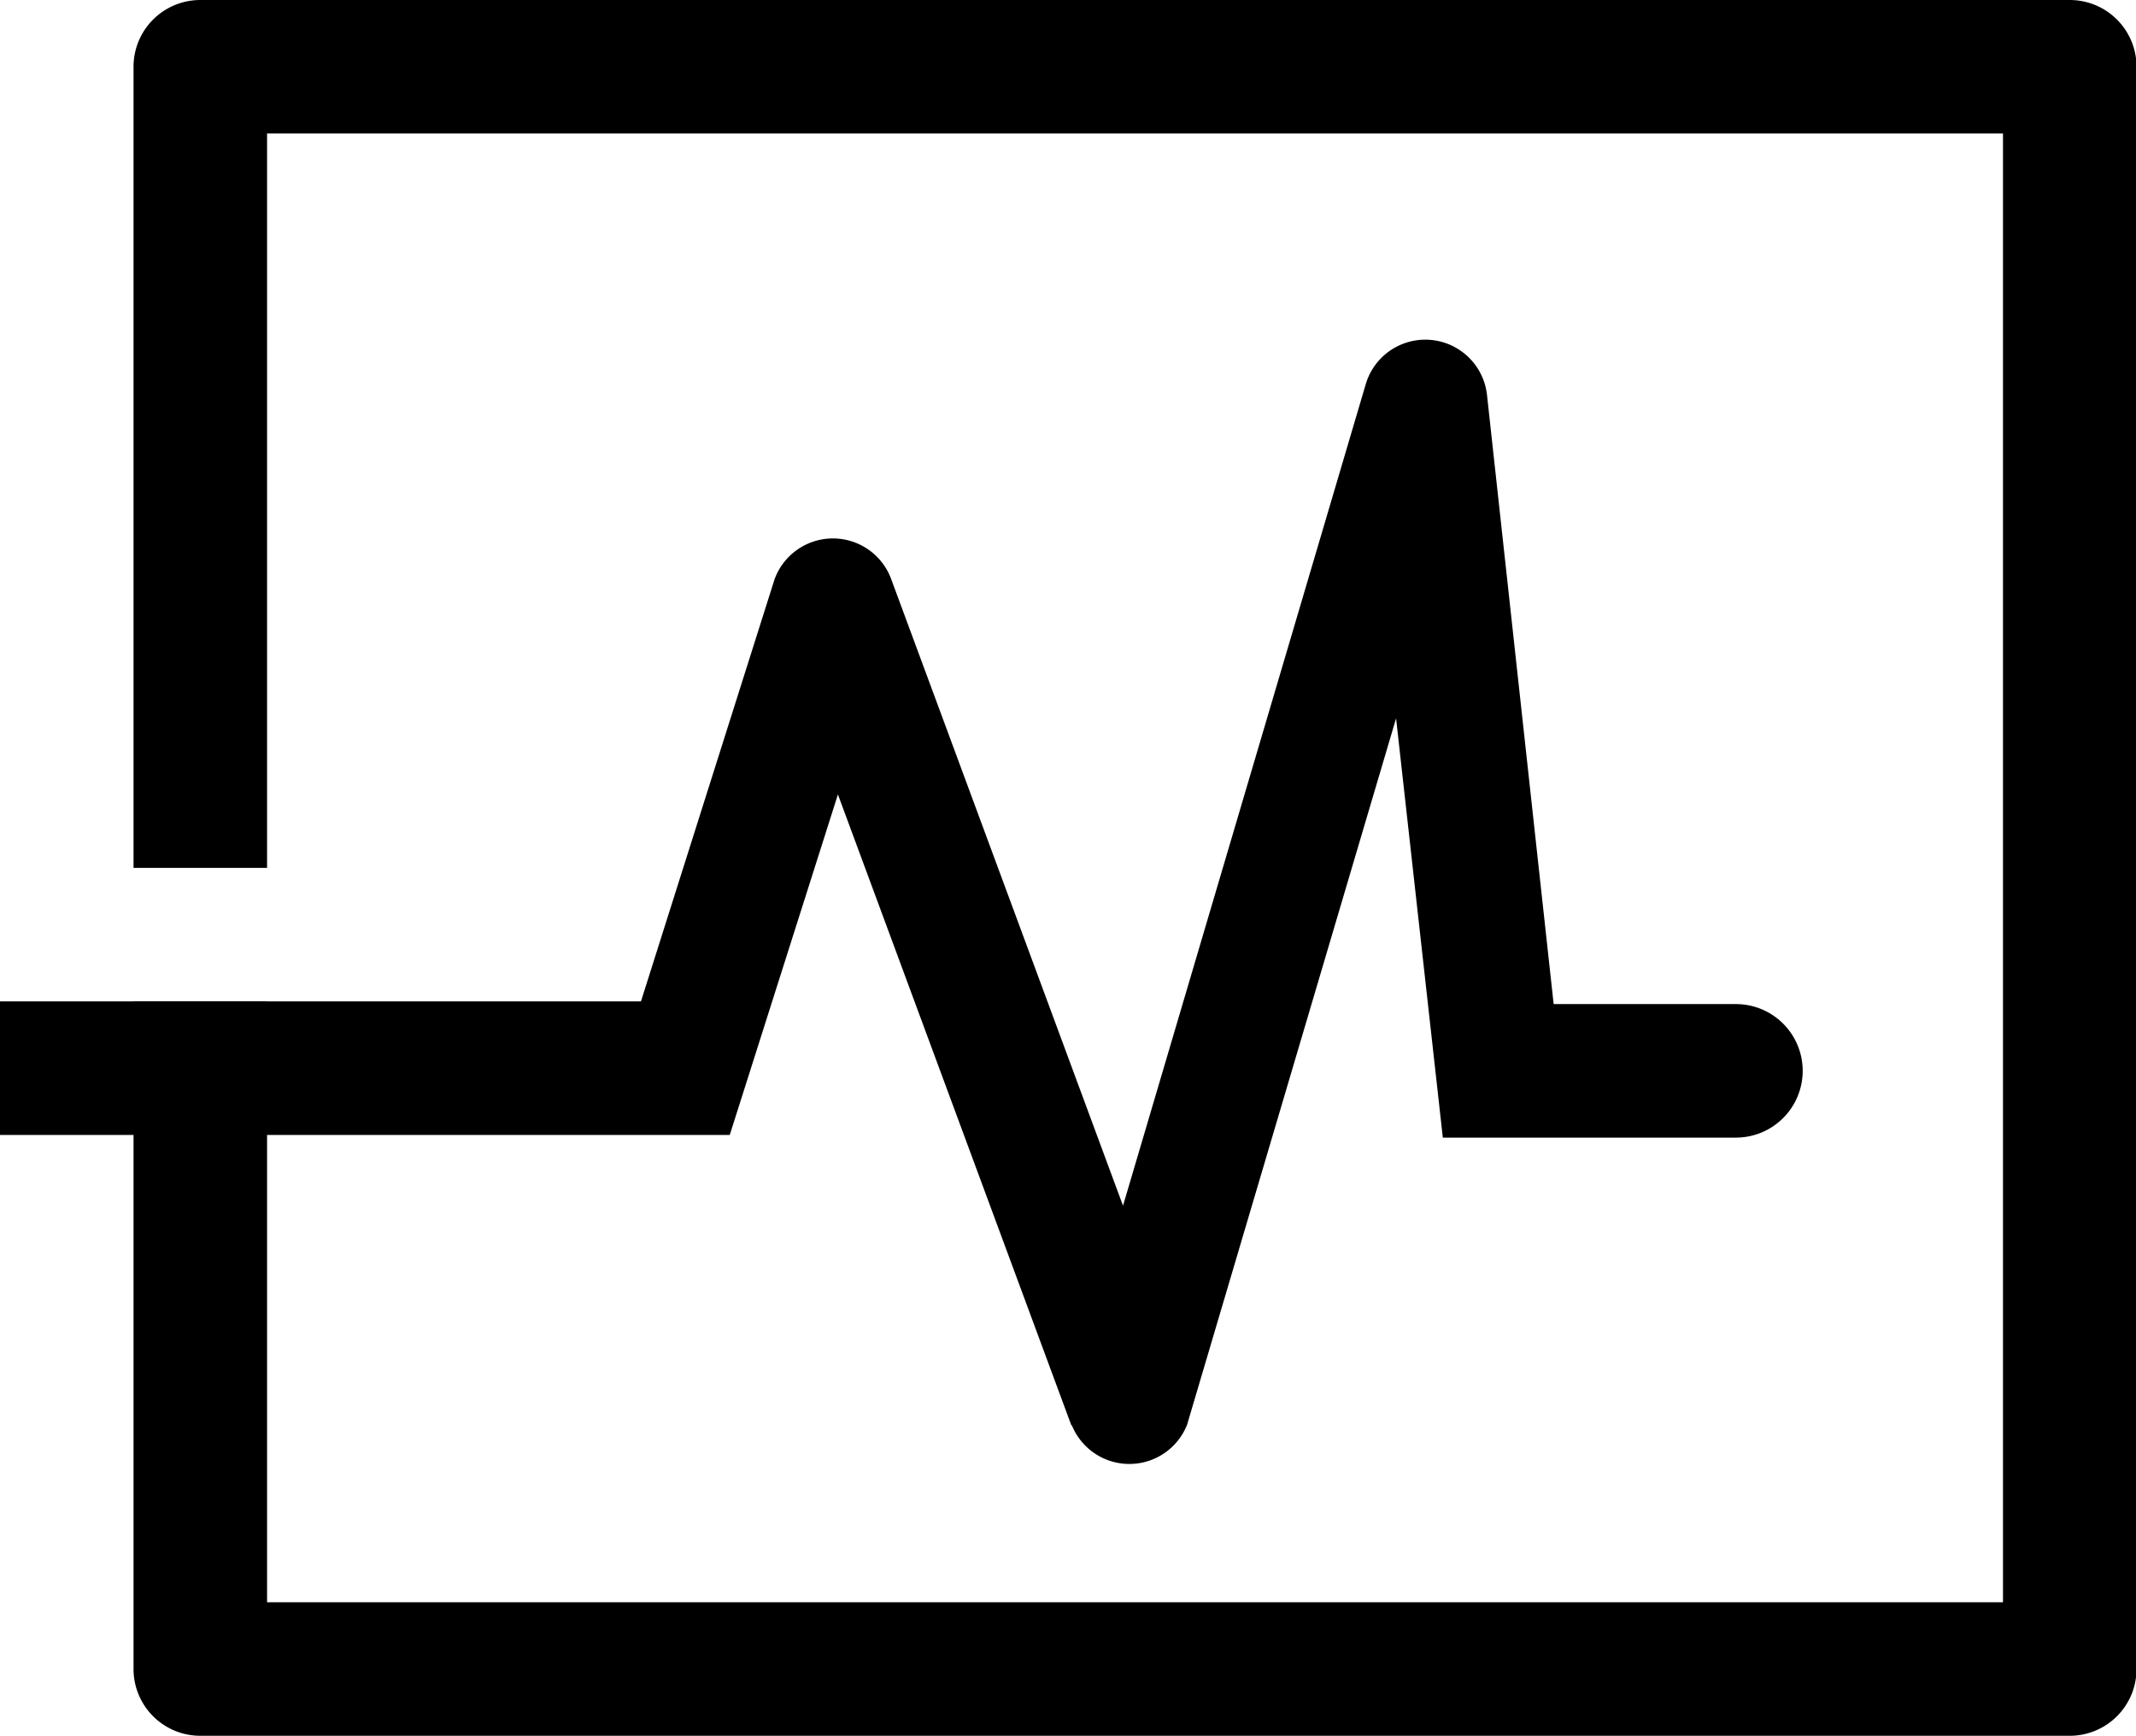 <?xml version="1.0" standalone="no"?><!DOCTYPE svg PUBLIC "-//W3C//DTD SVG 1.1//EN" "http://www.w3.org/Graphics/SVG/1.1/DTD/svg11.dtd"><svg t="1565689193888" class="icon" viewBox="0 0 1260 1024" version="1.1" xmlns="http://www.w3.org/2000/svg" p-id="12692" xmlns:xlink="http://www.w3.org/1999/xlink" width="246.094" height="200"><defs><style type="text/css"></style></defs><path d="M632.123 841.255L494.277 468.677l-63.803 200.861H0V590.77h378.092l78.77-248.91a36.628 36.628 0 0 1 68.923 0l136.664 369.427 143.36-485.218a36.628 36.628 0 0 1 71.286 6.301l39.385 359.976H1024a39.385 39.385 0 0 1 39.385 39.384A39.385 39.385 0 0 1 1024 671.114H851.102l-27.57-247.336-123.274 416.69a36.628 36.628 0 0 1-68.135 0z" p-id="12693"></path><path d="M1220.923 0H118.153A39.385 39.385 0 0 0 78.77 39.385V512h78.77V78.77h1024v866.46h-1024V590.77h-78.77v393.845A39.385 39.385 0 0 0 118.154 1024h1102.77a39.385 39.385 0 0 0 39.384-39.385V39.385A39.385 39.385 0 0 0 1220.923 0z" p-id="12694"></path></svg>